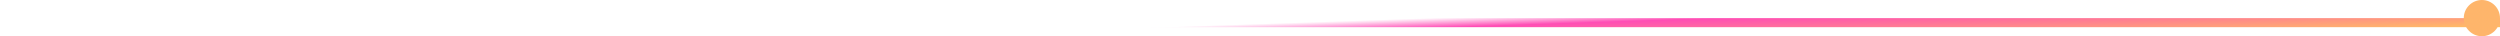 <svg width="276" height="4" viewBox="0 0 276 4" fill="none" xmlns="http://www.w3.org/2000/svg">
<line y1="2.5" x2="276" y2="2.5" stroke="url(#paint0_linear_338_1414)"/>
<circle cx="274" cy="2" r="2" fill="#FEB56B"/>
<defs>
<linearGradient id="paint0_linear_338_1414" x1="116.26" y1="3.39" x2="116.449" y2="8.974" gradientUnits="userSpaceOnUse">
<stop stop-color="#FF4DB5" stop-opacity="0"/>
<stop offset="0.198" stop-color="#FF4DB5"/>
<stop offset="0.896" stop-color="#FFBF63"/>
</linearGradient>
</defs>
</svg>
